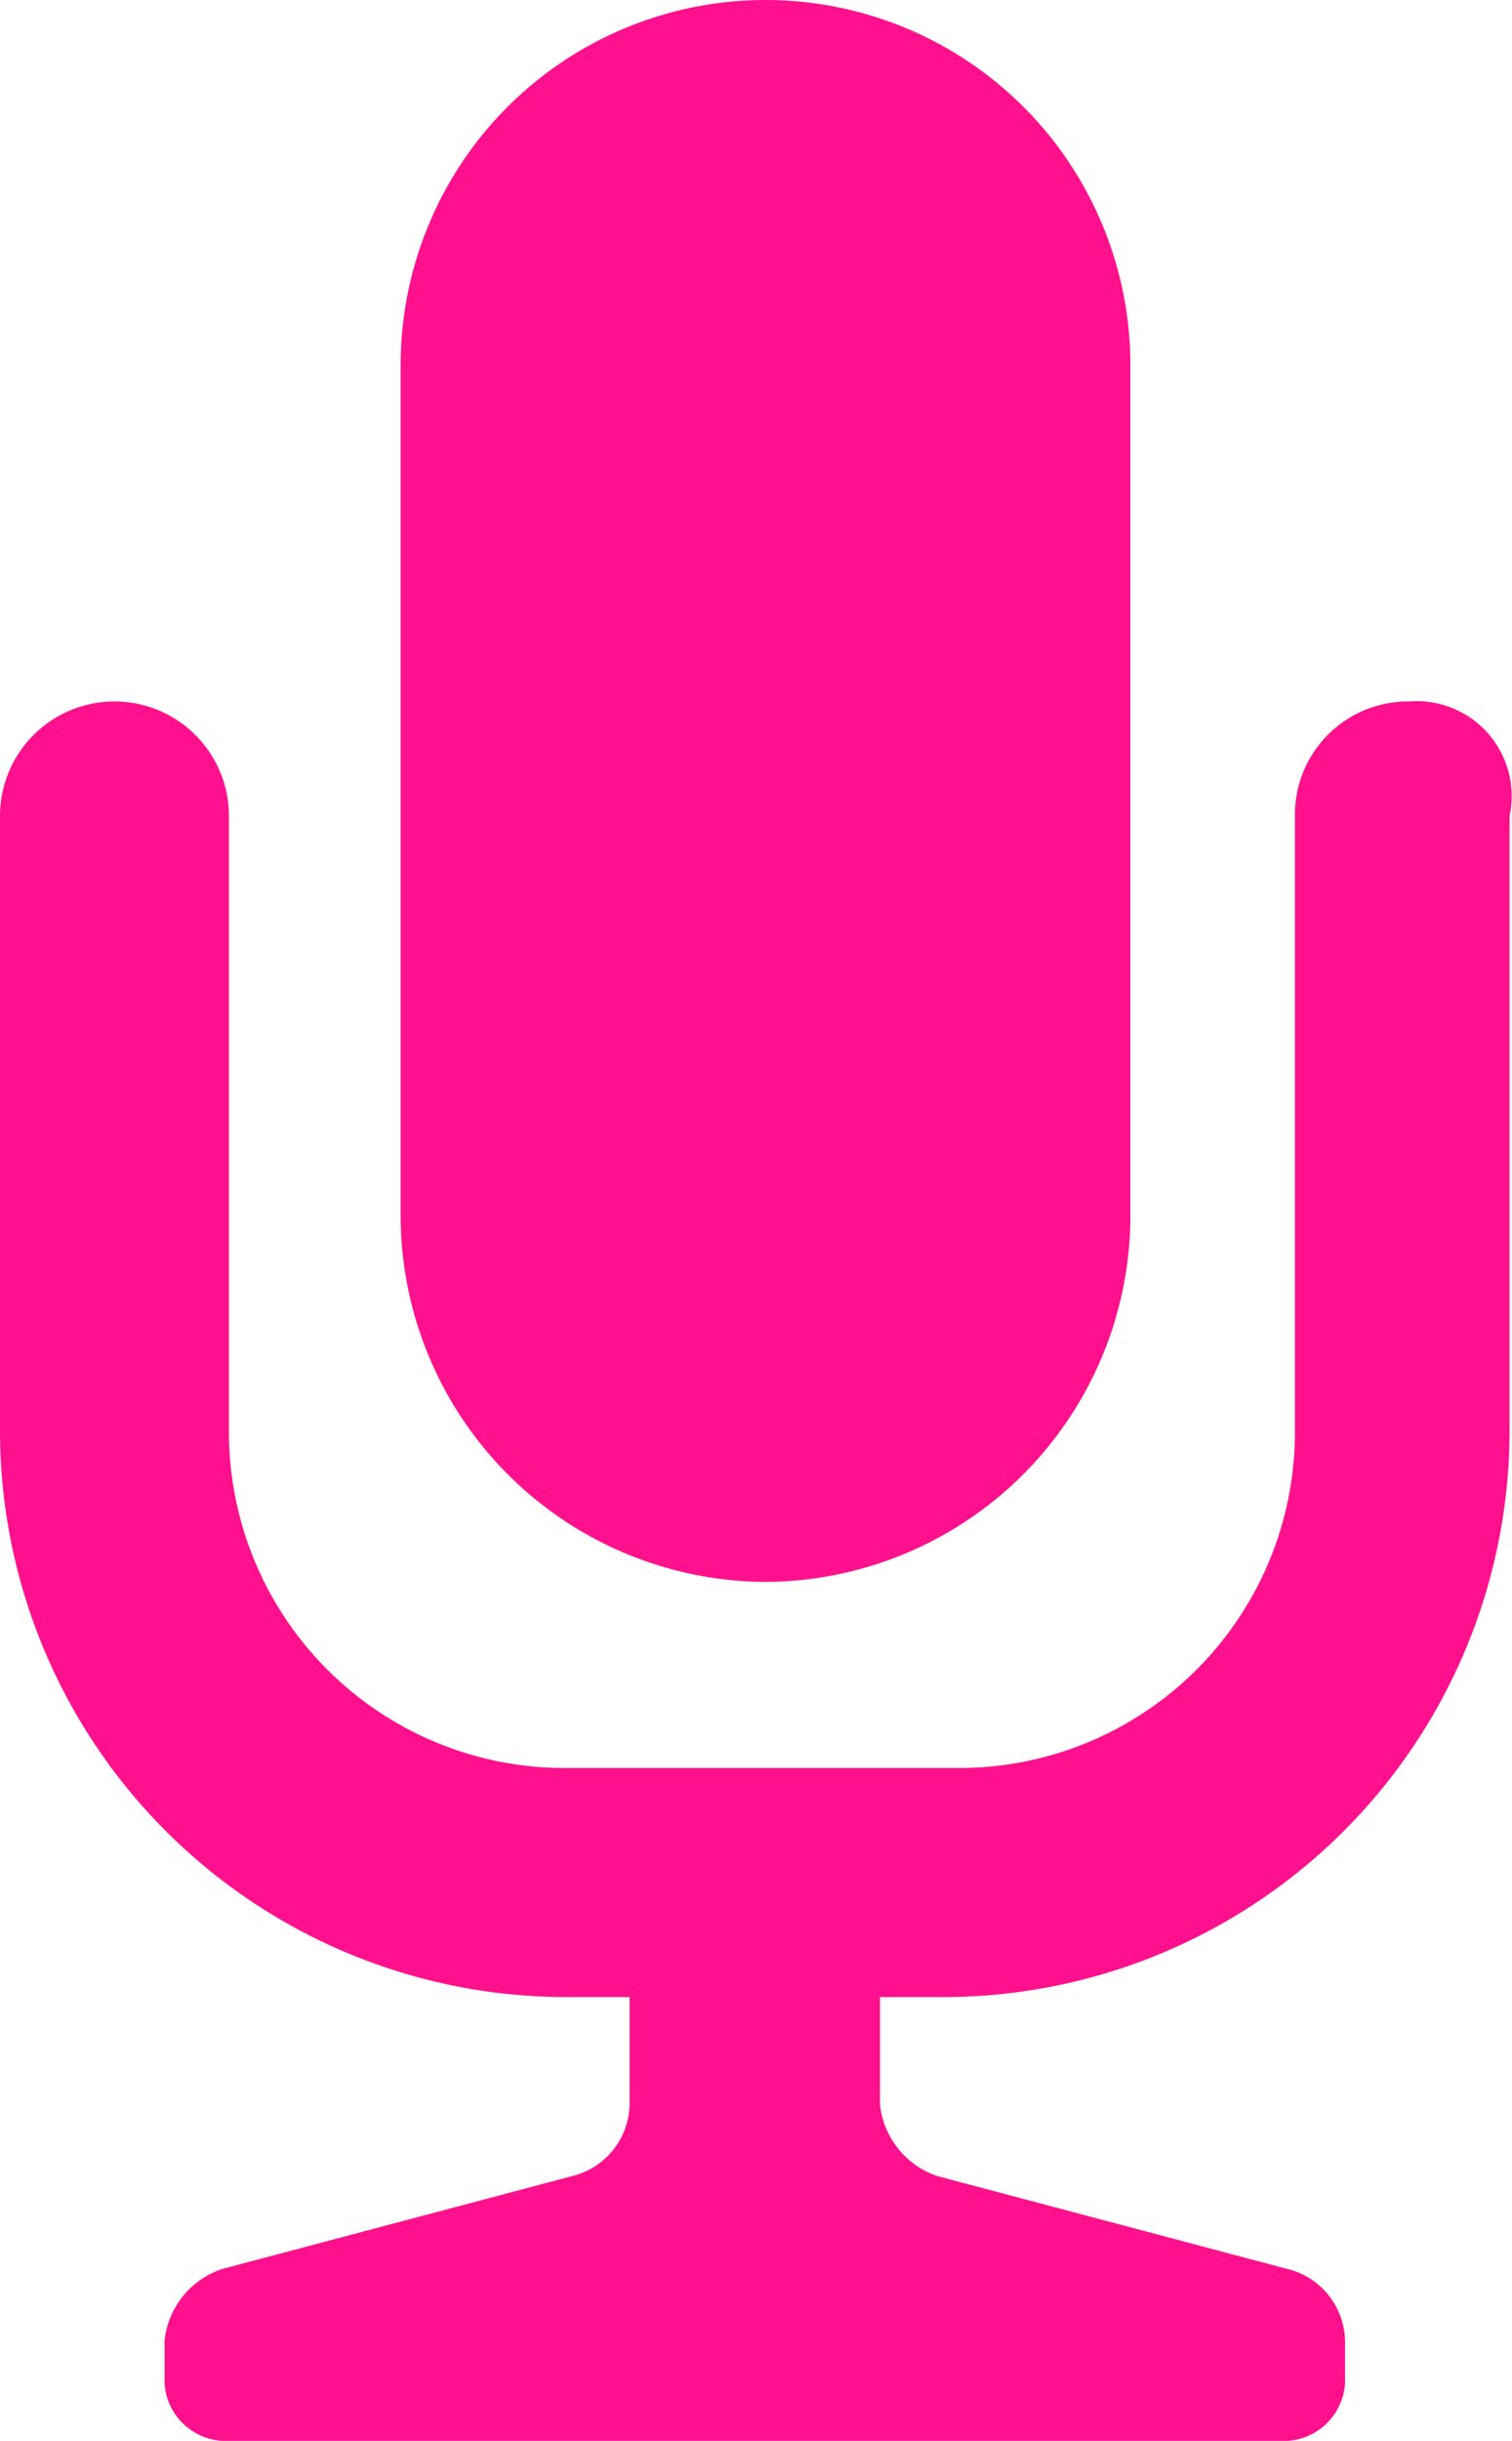 <svg xmlns="http://www.w3.org/2000/svg" width="10.567" height="17.05" viewBox="0 0 10.567 17.05"><defs><style>.a{fill:#ff118e;}</style></defs><g transform="translate(-14.65 -11.5)"><path class="a" d="M47.45,44.05h0A2.561,2.561,0,0,0,50,41.5V35.55a2.55,2.55,0,1,0-5.1,0V41.5A2.561,2.561,0,0,0,47.45,44.05Z" transform="translate(-27.45 -21.5)"/><path class="a" d="M49.15,42.8a.79.79,0,0,0-.8.8v4.3A2.347,2.347,0,0,1,46,50.25H43.25A2.347,2.347,0,0,1,40.9,47.9V43.6a.8.8,0,0,0-1.6,0v4.3a3.958,3.958,0,0,0,3.95,3.95h.45v.75a.526.526,0,0,1-.4.5l-2.45.65a.594.594,0,0,0-.4.5v.3a.43.43,0,0,0,.4.4H48.3a.43.43,0,0,0,.4-.4v-.3a.526.526,0,0,0-.4-.5l-2.45-.65a.594.594,0,0,1-.4-.5v-.75h.45a3.958,3.958,0,0,0,3.95-3.95V43.6A.663.663,0,0,0,49.15,42.8Z" transform="translate(-24.65 -26.4)"/></g></svg>